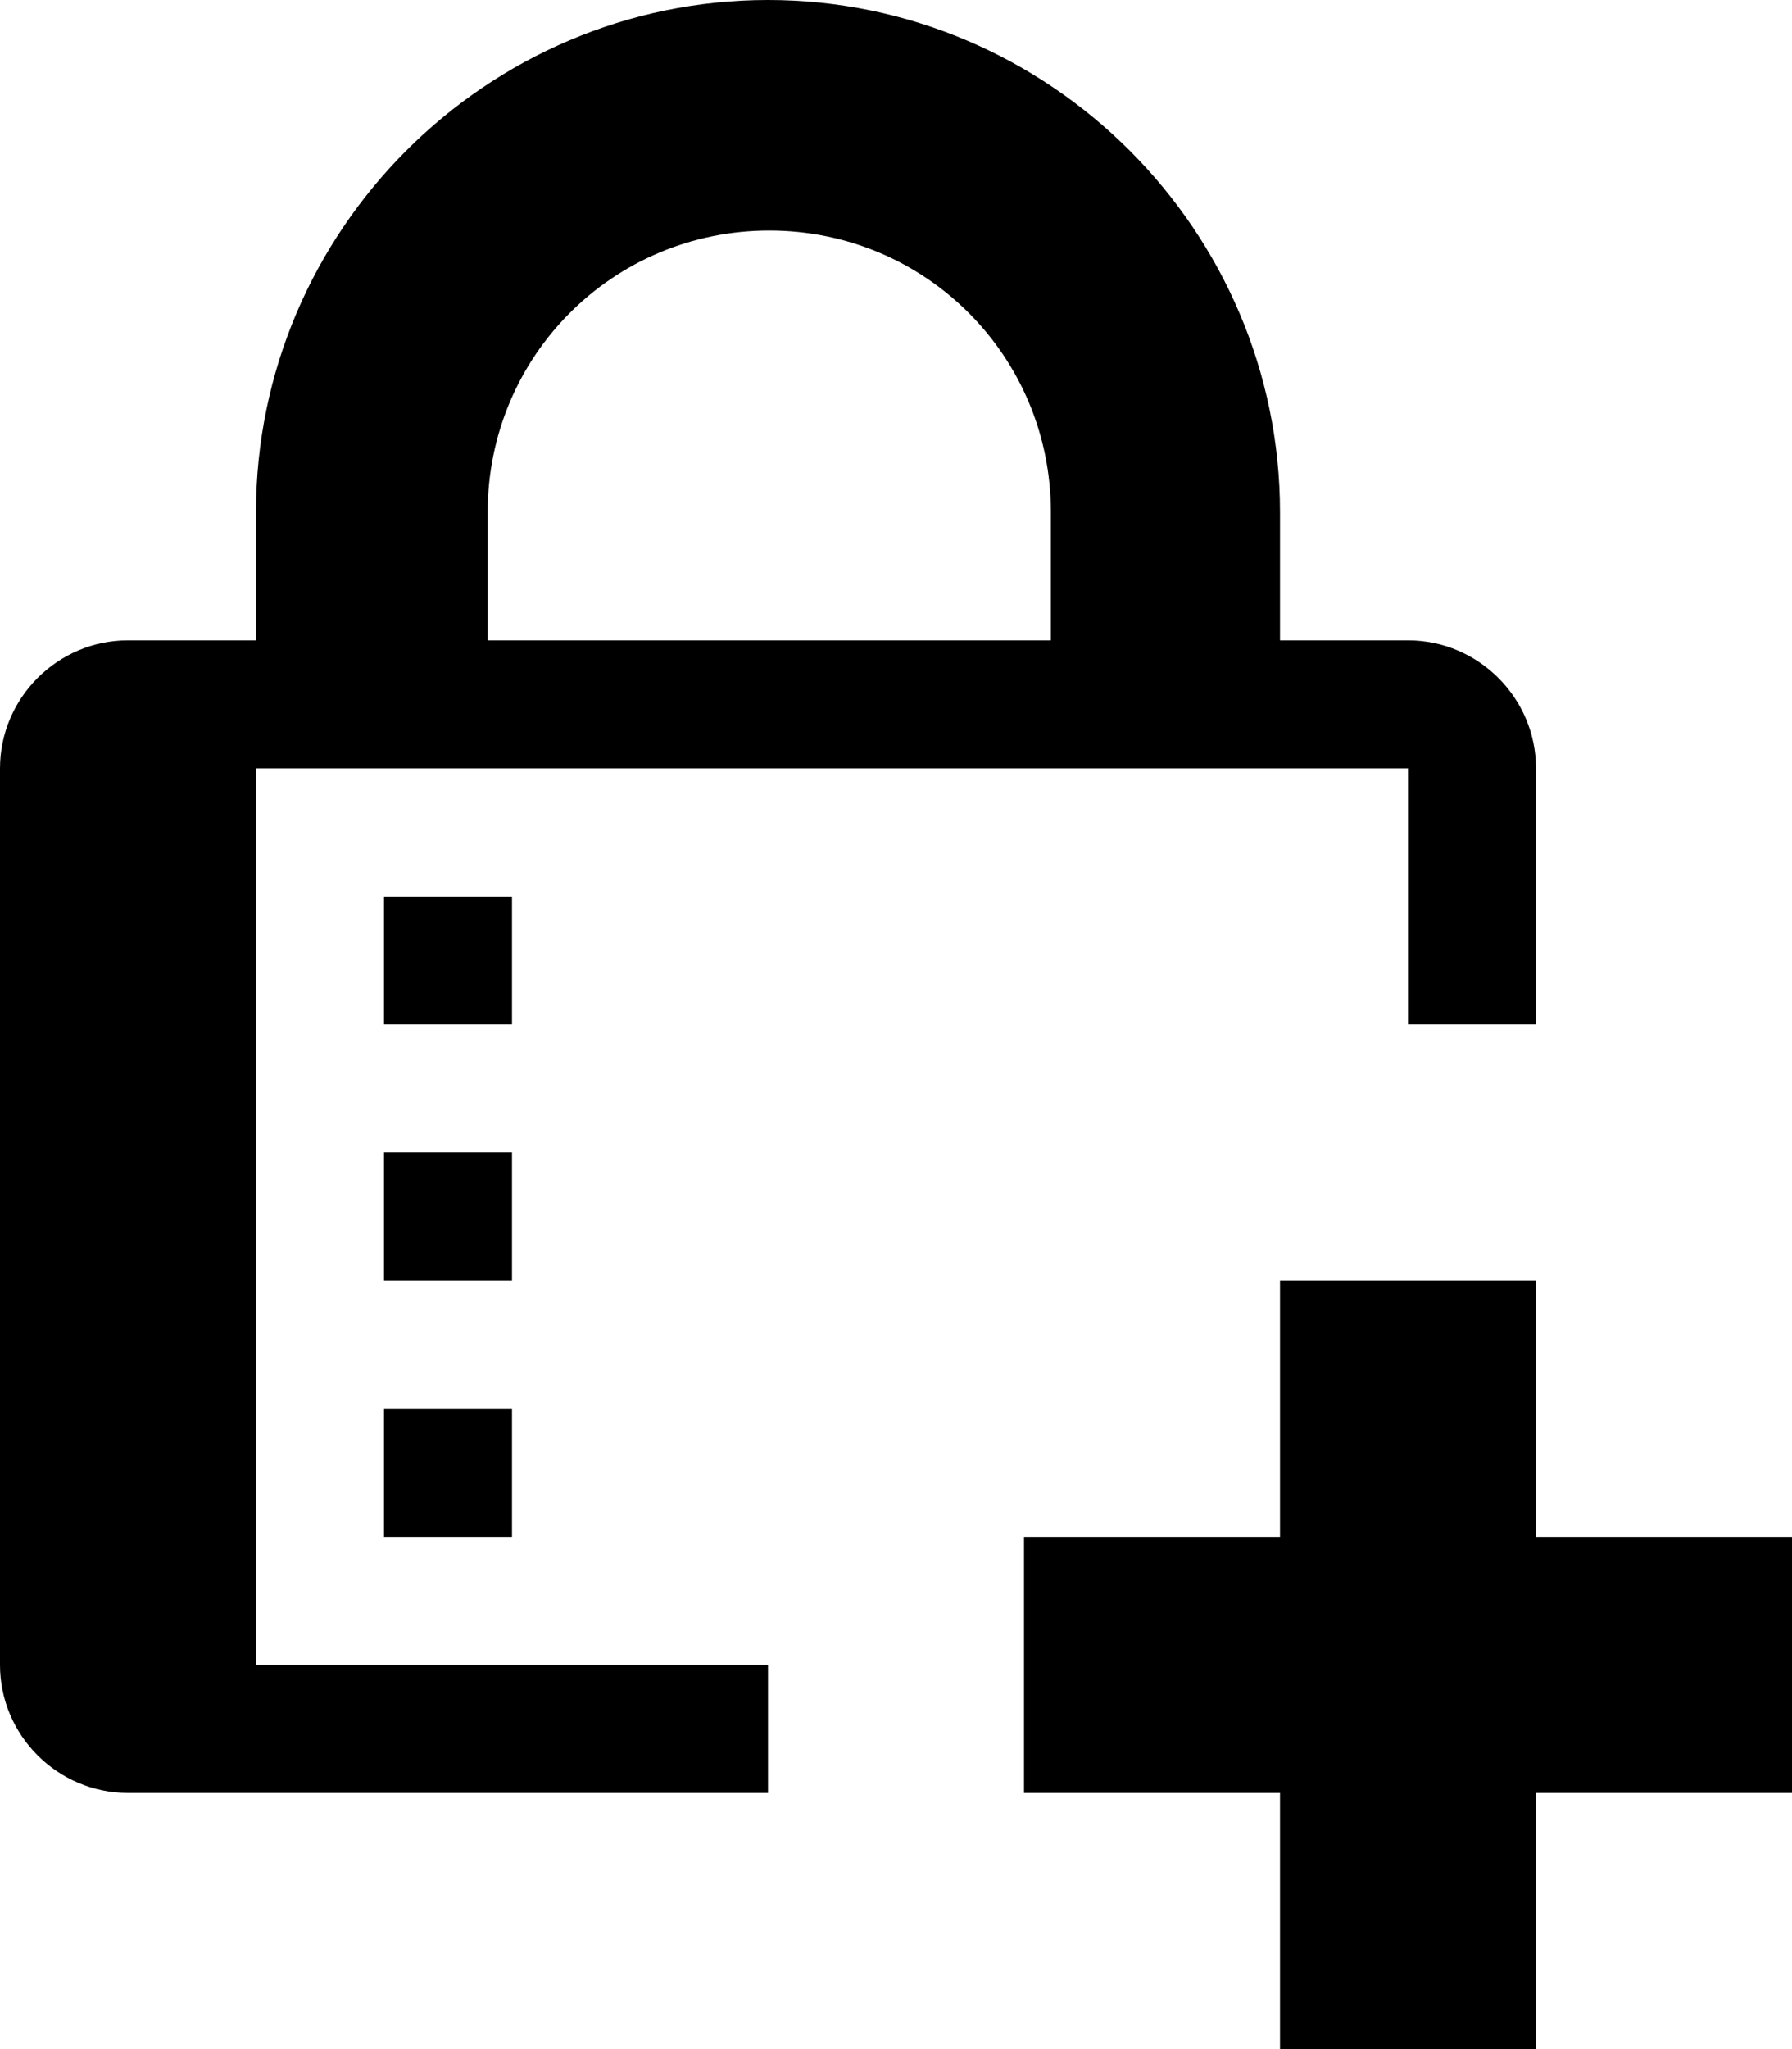 <svg fill="currentColor" xmlns="http://www.w3.org/2000/svg" viewBox="0 0 14 16" focusable="false">
  <path fill-rule="evenodd" d="M12 6c0-.55-.45-1-1-1h-1V4c0-2.2-1.8-4-4-4S2 1.8 2 4v1H1c-.55 0-1 .45-1 1v7c0 .55.45 1 1 1h5v-1H2V6h9v2h1V6zM8.21 5V4c0-1.22-.98-2.2-2.2-2.2-1.22 0-2.2.98-2.2 2.2v1h4.4zM12 12h2v2h-2v2h-2v-2H8v-2h2v-2h2v2zm-9 0h1v-1H3v1zm0-5h1v1H3V7zm1 2H3v1h1V9z"/>
</svg>
